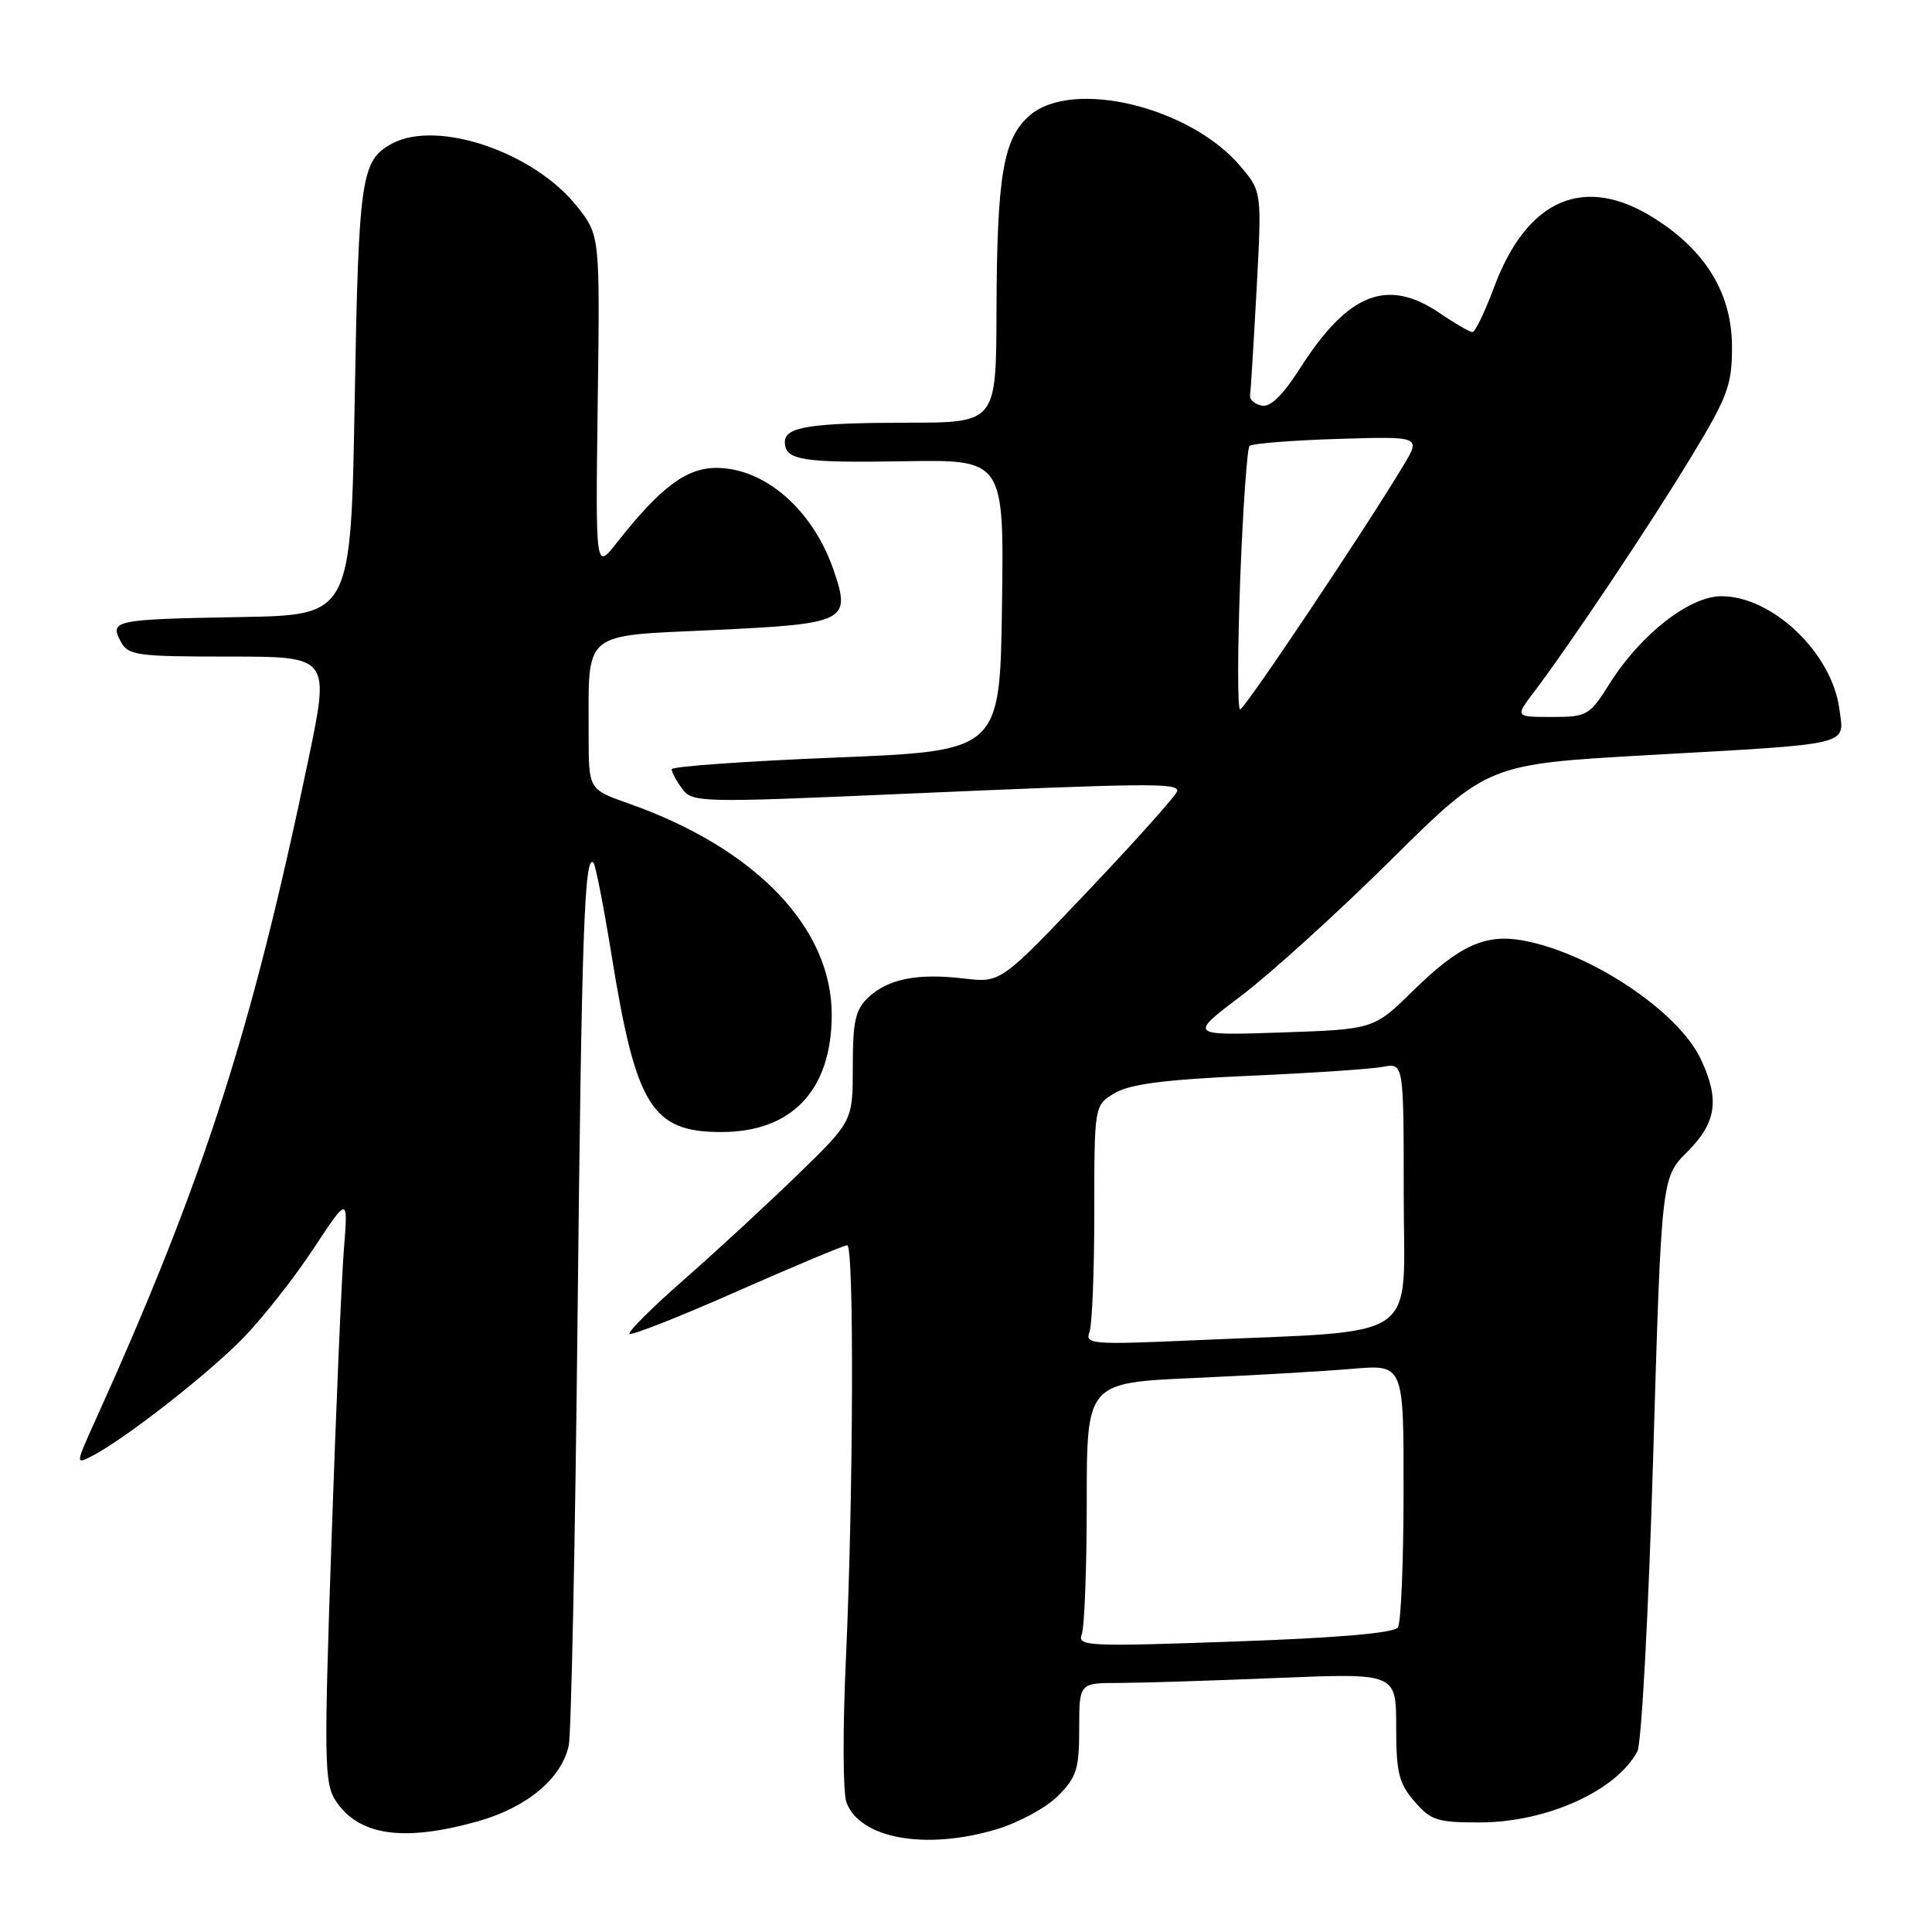 <?xml version="1.0" encoding="UTF-8" standalone="no"?>
<!DOCTYPE svg PUBLIC "-//W3C//DTD SVG 1.1//EN" "http://www.w3.org/Graphics/SVG/1.1/DTD/svg11.dtd" >
<svg xmlns="http://www.w3.org/2000/svg" xmlns:xlink="http://www.w3.org/1999/xlink" version="1.1" viewBox="0 0 256 256">
 <g >
 <path fill="currentColor"
d=" M 131.98 242.41 C 134.92 241.54 138.61 239.55 140.16 237.99 C 142.66 235.50 143.00 234.42 143.00 229.08 C 143.00 223.00 143.00 223.00 148.25 223.00 C 151.14 222.99 160.59 222.70 169.25 222.34 C 185.00 221.69 185.00 221.69 185.00 228.79 C 185.00 234.85 185.35 236.30 187.42 238.69 C 189.59 241.22 190.45 241.50 196.17 241.48 C 204.98 241.45 214.17 237.29 216.96 232.07 C 217.51 231.05 218.45 213.53 219.05 193.14 C 220.15 156.05 220.15 156.05 223.57 152.63 C 227.46 148.74 227.90 145.69 225.34 140.29 C 222.35 134.00 210.80 126.29 201.87 124.63 C 196.84 123.69 193.35 125.28 187.27 131.25 C 182.04 136.39 182.04 136.39 169.77 136.81 C 157.50 137.22 157.50 137.22 164.50 131.92 C 168.35 129.01 177.27 120.92 184.32 113.94 C 197.13 101.26 197.13 101.26 218.32 100.06 C 245.84 98.51 244.38 98.86 243.72 93.91 C 242.72 86.51 234.87 79.01 228.10 79.00 C 223.88 79.00 217.44 84.02 213.35 90.48 C 210.61 94.83 210.32 95.00 205.63 95.00 C 200.76 95.00 200.76 95.00 203.22 91.75 C 207.98 85.47 218.73 69.41 224.08 60.56 C 228.94 52.55 229.50 51.04 229.50 45.99 C 229.50 38.97 226.08 33.27 219.25 28.95 C 209.98 23.06 202.38 26.30 198.00 37.99 C 196.77 41.30 195.47 44.00 195.11 44.00 C 194.75 44.00 192.81 42.88 190.79 41.50 C 183.84 36.78 178.66 38.80 172.31 48.73 C 169.97 52.39 168.32 54.00 167.18 53.75 C 166.26 53.55 165.57 52.96 165.64 52.44 C 165.72 51.92 166.11 45.63 166.50 38.45 C 167.20 25.39 167.20 25.39 164.39 22.06 C 157.76 14.17 142.15 10.39 136.46 15.28 C 132.93 18.32 132.10 23.21 132.04 41.25 C 132.00 56.00 132.00 56.00 120.25 56.01 C 107.36 56.03 104.00 56.56 104.00 58.56 C 104.00 60.98 106.26 61.35 119.71 61.12 C 133.04 60.89 133.04 60.89 132.77 80.20 C 132.50 99.50 132.50 99.50 110.75 100.38 C 98.79 100.86 89.00 101.56 89.00 101.93 C 89.00 102.31 89.62 103.47 90.39 104.51 C 91.73 106.35 92.69 106.37 119.64 105.19 C 152.11 103.77 156.00 103.73 156.00 104.79 C 156.00 105.22 150.74 111.12 144.31 117.90 C 132.61 130.23 132.61 130.23 127.74 129.66 C 121.59 128.93 117.71 129.69 115.07 132.15 C 113.35 133.76 113.00 135.28 113.00 141.31 C 113.00 148.55 113.00 148.55 105.75 155.60 C 101.76 159.48 95.00 165.72 90.73 169.47 C 86.45 173.22 83.16 176.49 83.41 176.74 C 83.66 177.00 90.09 174.46 97.69 171.10 C 105.29 167.75 111.85 165.00 112.26 165.00 C 113.19 165.00 113.08 198.12 112.08 220.00 C 111.66 229.07 111.69 237.53 112.15 238.80 C 113.90 243.61 122.59 245.20 131.98 242.41 Z  M 63.26 241.35 C 69.81 239.51 74.40 235.69 75.36 231.30 C 75.69 229.76 76.22 204.20 76.53 174.50 C 77.07 123.58 77.44 113.10 78.63 114.30 C 78.91 114.57 79.99 120.13 81.05 126.65 C 84.27 146.60 86.38 150.00 95.57 150.00 C 104.90 150.00 110.12 144.52 110.21 134.66 C 110.32 123.01 100.20 112.42 83.25 106.45 C 78.00 104.60 78.00 104.60 78.00 97.43 C 78.00 83.41 76.93 84.31 94.64 83.48 C 112.16 82.66 112.79 82.34 110.46 75.55 C 107.70 67.54 101.35 62.00 94.92 62.00 C 90.92 62.00 87.49 64.59 81.66 72.00 C 78.91 75.50 78.91 75.50 79.20 53.34 C 79.50 31.19 79.50 31.19 76.45 27.34 C 70.74 20.15 57.97 15.81 51.96 19.02 C 47.84 21.23 47.52 23.42 47.00 53.00 C 46.50 81.50 46.50 81.50 32.00 81.76 C 15.13 82.06 14.50 82.19 15.99 84.99 C 16.99 86.85 18.06 87.00 30.39 87.00 C 43.71 87.00 43.71 87.00 40.84 100.75 C 33.33 136.75 26.98 156.45 12.60 188.29 C 9.99 194.07 9.99 194.07 12.25 192.90 C 16.59 190.65 27.54 182.09 32.20 177.32 C 34.78 174.67 38.97 169.35 41.51 165.50 C 46.13 158.50 46.13 158.50 45.57 165.50 C 45.26 169.35 44.52 186.80 43.92 204.29 C 42.92 233.28 42.97 236.30 44.47 238.59 C 47.51 243.24 53.43 244.10 63.26 241.35 Z  M 143.34 216.55 C 143.70 215.61 144.00 207.72 144.00 199.03 C 144.00 183.22 144.00 183.22 158.25 182.59 C 166.09 182.24 175.54 181.69 179.25 181.37 C 186.00 180.80 186.00 180.80 185.98 197.65 C 185.98 206.92 185.64 215.01 185.23 215.64 C 184.75 216.38 177.34 217.03 163.59 217.51 C 144.11 218.20 142.73 218.14 143.34 216.55 Z  M 144.35 176.54 C 144.71 175.60 145.00 168.45 145.00 160.63 C 145.00 146.43 145.00 146.43 147.75 144.82 C 149.77 143.64 154.47 143.04 165.50 142.55 C 173.75 142.19 181.74 141.65 183.25 141.36 C 186.00 140.84 186.00 140.84 186.00 158.32 C 186.00 178.20 188.86 176.22 158.10 177.60 C 144.79 178.19 143.74 178.11 144.35 176.54 Z  M 164.33 76.84 C 164.69 67.41 165.25 59.42 165.57 59.09 C 165.90 58.77 171.14 58.35 177.22 58.16 C 188.28 57.82 188.28 57.82 185.97 61.66 C 180.89 70.13 164.91 94.00 164.32 94.00 C 163.97 94.00 163.98 86.28 164.33 76.84 Z "/>
</g>
</svg>
